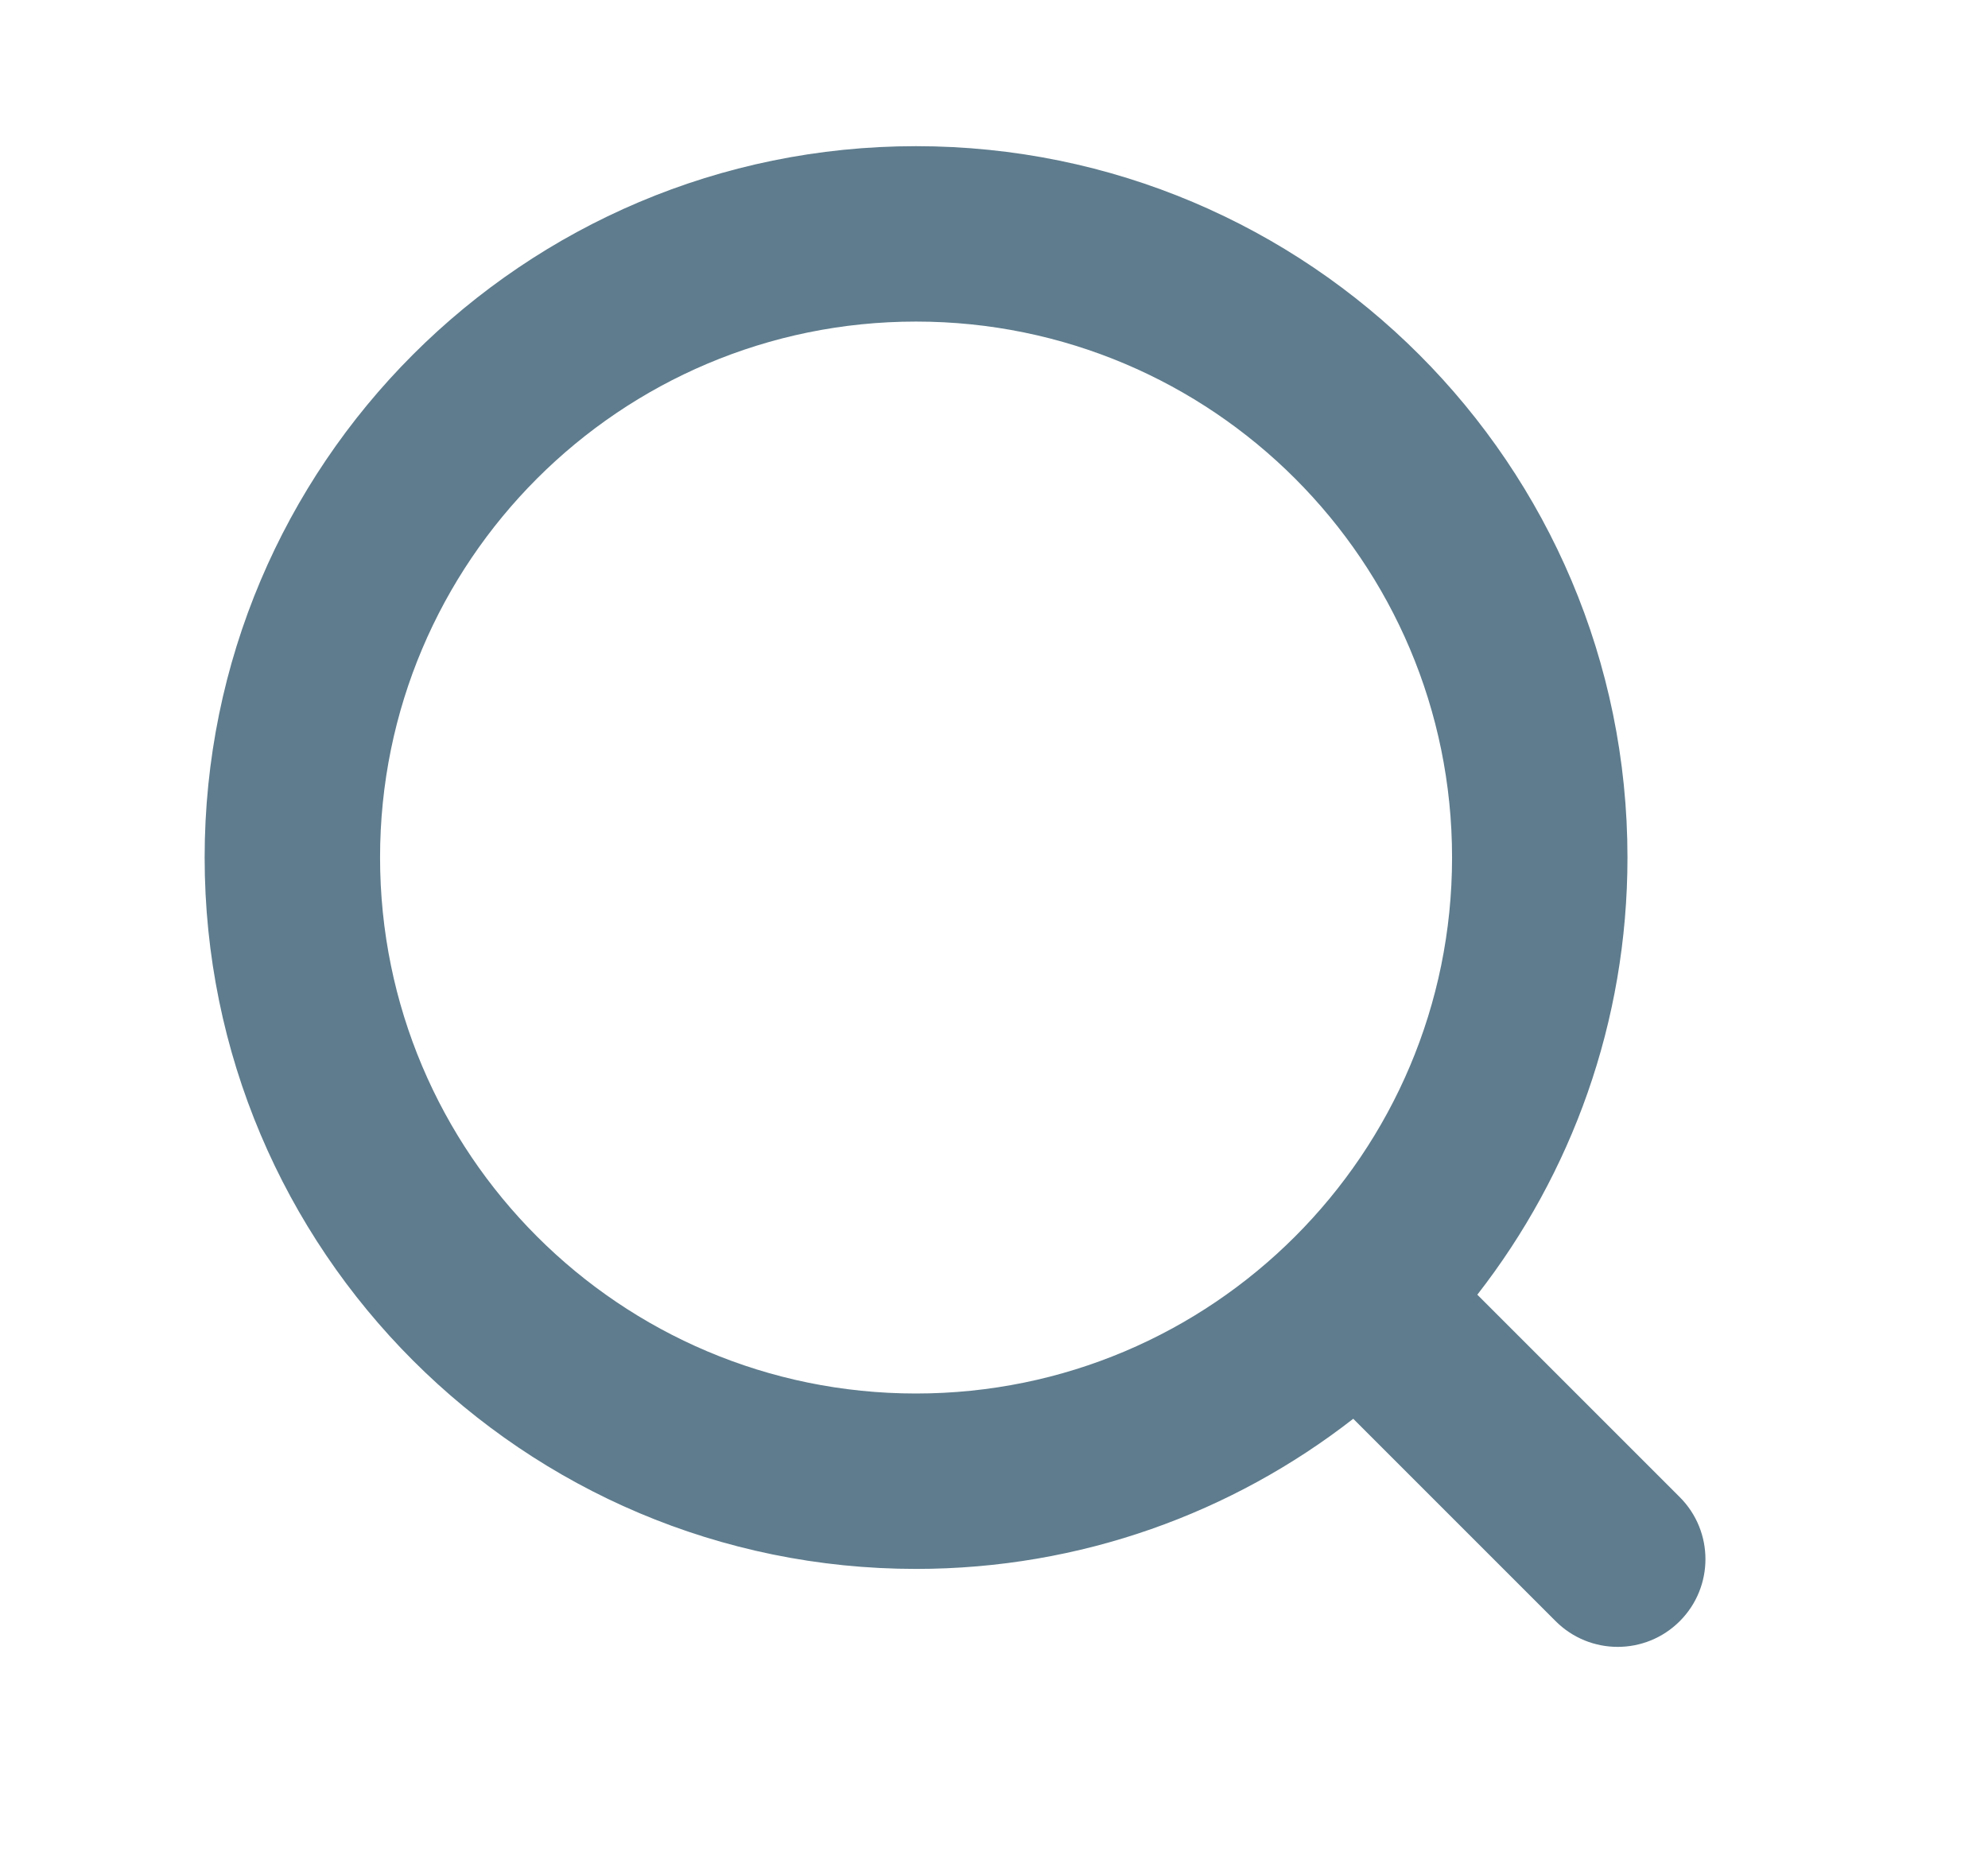 <svg width="17" height="16" viewBox="0 0 17 16" fill="none" xmlns="http://www.w3.org/2000/svg">
<path fill-rule="evenodd" clip-rule="evenodd" d="M3.25 7.333C3.25 4.802 5.302 2.75 7.833 2.75C10.365 2.75 12.417 4.802 12.417 7.333C12.417 9.865 10.365 11.917 7.833 11.917C5.302 11.917 3.25 9.865 3.25 7.333ZM7.833 1.25C4.474 1.25 1.75 3.974 1.75 7.333C1.75 10.693 4.474 13.417 7.833 13.417C9.243 13.417 10.54 12.937 11.572 12.133L13.303 13.864C13.596 14.157 14.071 14.157 14.364 13.864C14.657 13.571 14.657 13.096 14.364 12.803L12.633 11.072C13.437 10.04 13.917 8.743 13.917 7.333C13.917 3.974 11.193 1.25 7.833 1.25Z" fill="#5E7C8D"/>
</svg>
